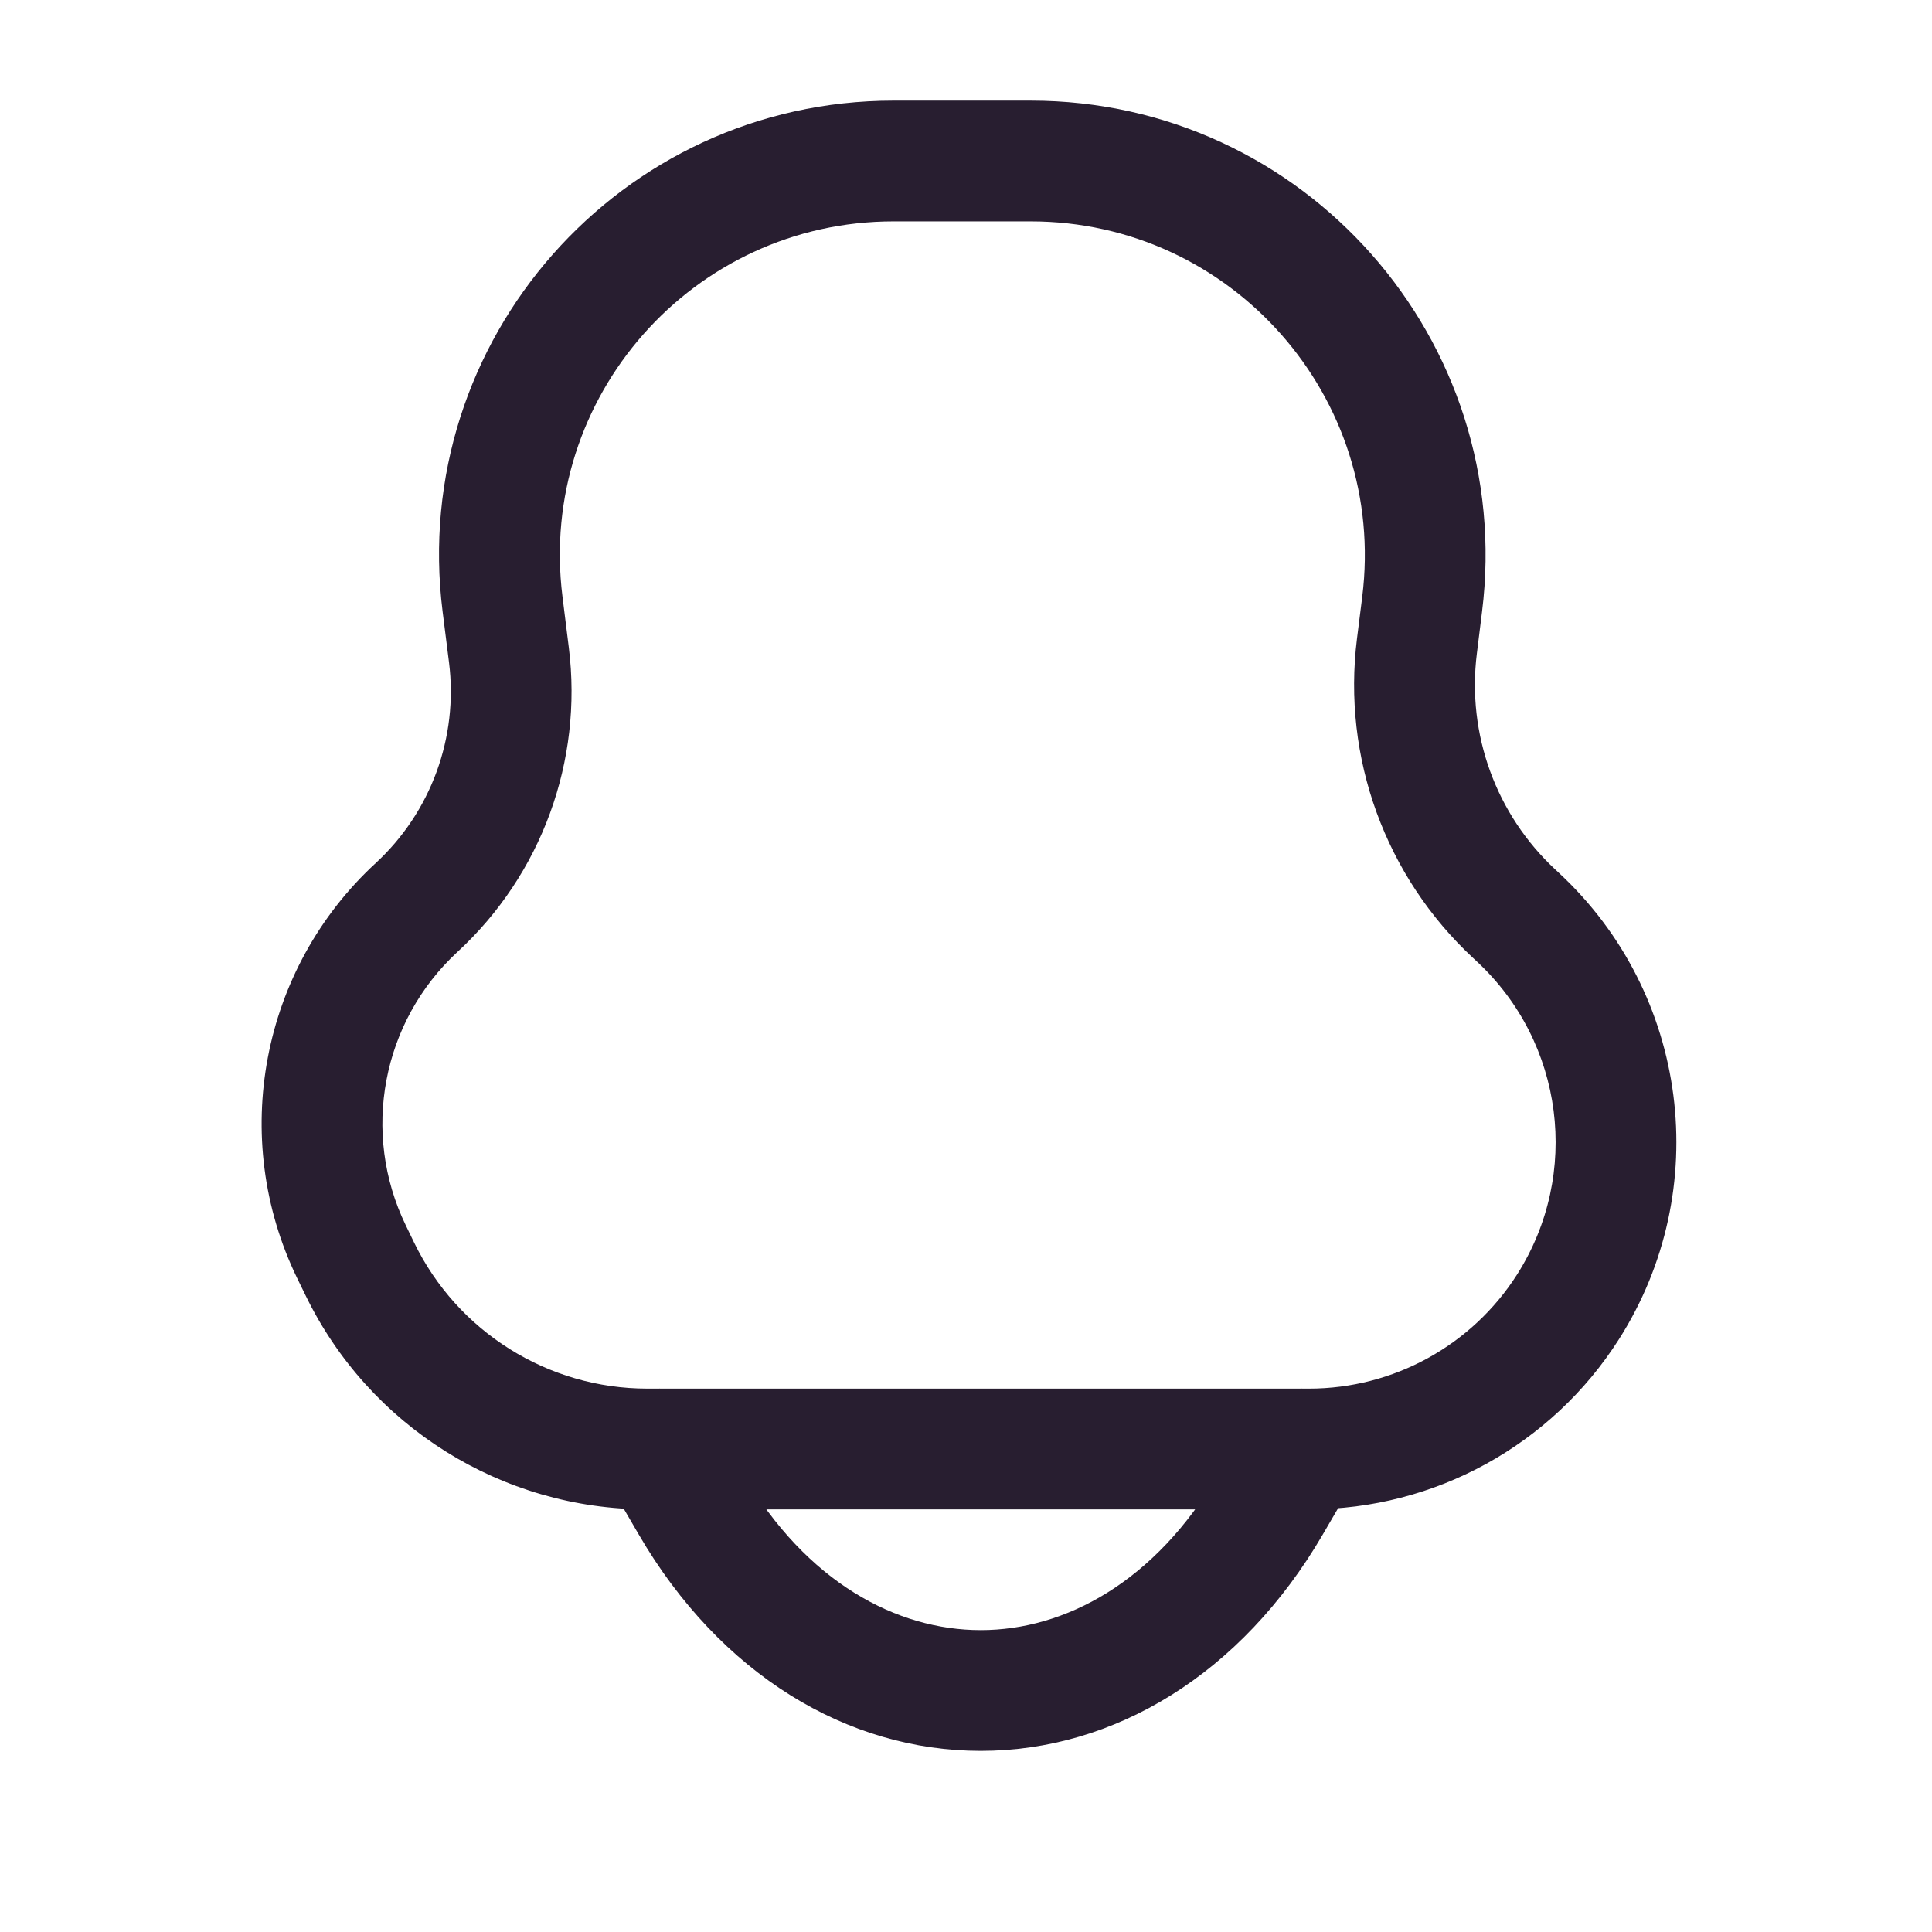 <svg width="24" height="24" viewBox="0 0 24 24" fill="none" xmlns="http://www.w3.org/2000/svg">
<path d="M4.366 15.55L5.041 15.222L4.366 15.55ZM5.175 11.273L5.684 11.824H5.684L5.175 11.273ZM6.322 8.137L5.578 8.23V8.23L6.322 8.137ZM18.856 11.395L19.367 10.845L19.367 10.845L18.856 11.395ZM19.478 16.235L18.846 15.832L19.478 16.235ZM17.602 8.026L18.346 8.119V8.119L17.602 8.026ZM18.812 11.354L18.302 11.903L18.302 11.903L18.812 11.354ZM4.47 15.763L3.795 16.09H3.795L4.47 15.763ZM17.666 7.509L16.922 7.416V7.416L17.666 7.509ZM6.243 7.502L6.987 7.409V7.409L6.243 7.502ZM8.583 18.686L7.936 19.064H7.936L8.583 18.686ZM8.831 17.622C8.622 17.264 8.163 17.143 7.805 17.352C7.448 17.561 7.327 18.02 7.536 18.378L8.831 17.622ZM16.831 18.378C17.04 18.02 16.919 17.561 16.561 17.352C16.203 17.143 15.744 17.264 15.536 17.622L16.831 18.378ZM15.783 18.686L16.431 19.064H16.431L15.783 18.686ZM11.1 2.75H12.803V1.25H11.1V2.75ZM16.262 17.25H8.041V18.75H16.262V17.25ZM16.922 7.416L16.857 7.933L18.346 8.119L18.41 7.602L16.922 7.416ZM18.302 11.903L18.346 11.944L19.367 10.845L19.323 10.804L18.302 11.903ZM7.066 8.044L6.987 7.409L5.498 7.595L5.578 8.23L7.066 8.044ZM5.144 15.435L5.041 15.222L3.691 15.877L3.795 16.09L5.144 15.435ZM5.041 15.222C4.483 14.072 4.744 12.691 5.684 11.824L4.667 10.722C3.241 12.037 2.845 14.132 3.691 15.877L5.041 15.222ZM5.578 8.23C5.694 9.159 5.355 10.087 4.667 10.722L5.684 11.824C6.728 10.861 7.242 9.453 7.066 8.044L5.578 8.23ZM18.346 11.944C19.429 12.95 19.639 14.585 18.846 15.832L20.111 16.637C21.293 14.78 20.98 12.343 19.367 10.845L18.346 11.944ZM16.857 7.933C16.672 9.412 17.21 10.889 18.302 11.903L19.323 10.804C18.584 10.118 18.221 9.119 18.346 8.119L16.857 7.933ZM8.041 17.25C6.808 17.25 5.683 16.545 5.144 15.435L3.795 16.09C4.584 17.717 6.233 18.75 8.041 18.75V17.25ZM16.262 18.75C17.822 18.75 19.274 17.953 20.111 16.637L18.846 15.832C18.284 16.715 17.309 17.25 16.262 17.25V18.75ZM12.803 2.75C15.3 2.75 17.232 4.938 16.922 7.416L18.41 7.602C18.832 4.229 16.202 1.25 12.803 1.25V2.75ZM11.1 1.25C7.704 1.25 5.077 4.226 5.498 7.595L6.987 7.409C6.678 4.935 8.607 2.75 11.1 2.75V1.25ZM9.231 18.308L8.831 17.622L7.536 18.378L7.936 19.064L9.231 18.308ZM15.536 17.622L15.136 18.308L16.431 19.064L16.831 18.378L15.536 17.622ZM7.936 19.064C8.948 20.8 10.526 21.75 12.183 21.75C13.84 21.75 15.418 20.8 16.431 19.064L15.136 18.308C14.348 19.657 13.226 20.25 12.183 20.25C11.14 20.25 10.018 19.657 9.231 18.308L7.936 19.064Z" fill="#281E30"/>
</svg>
